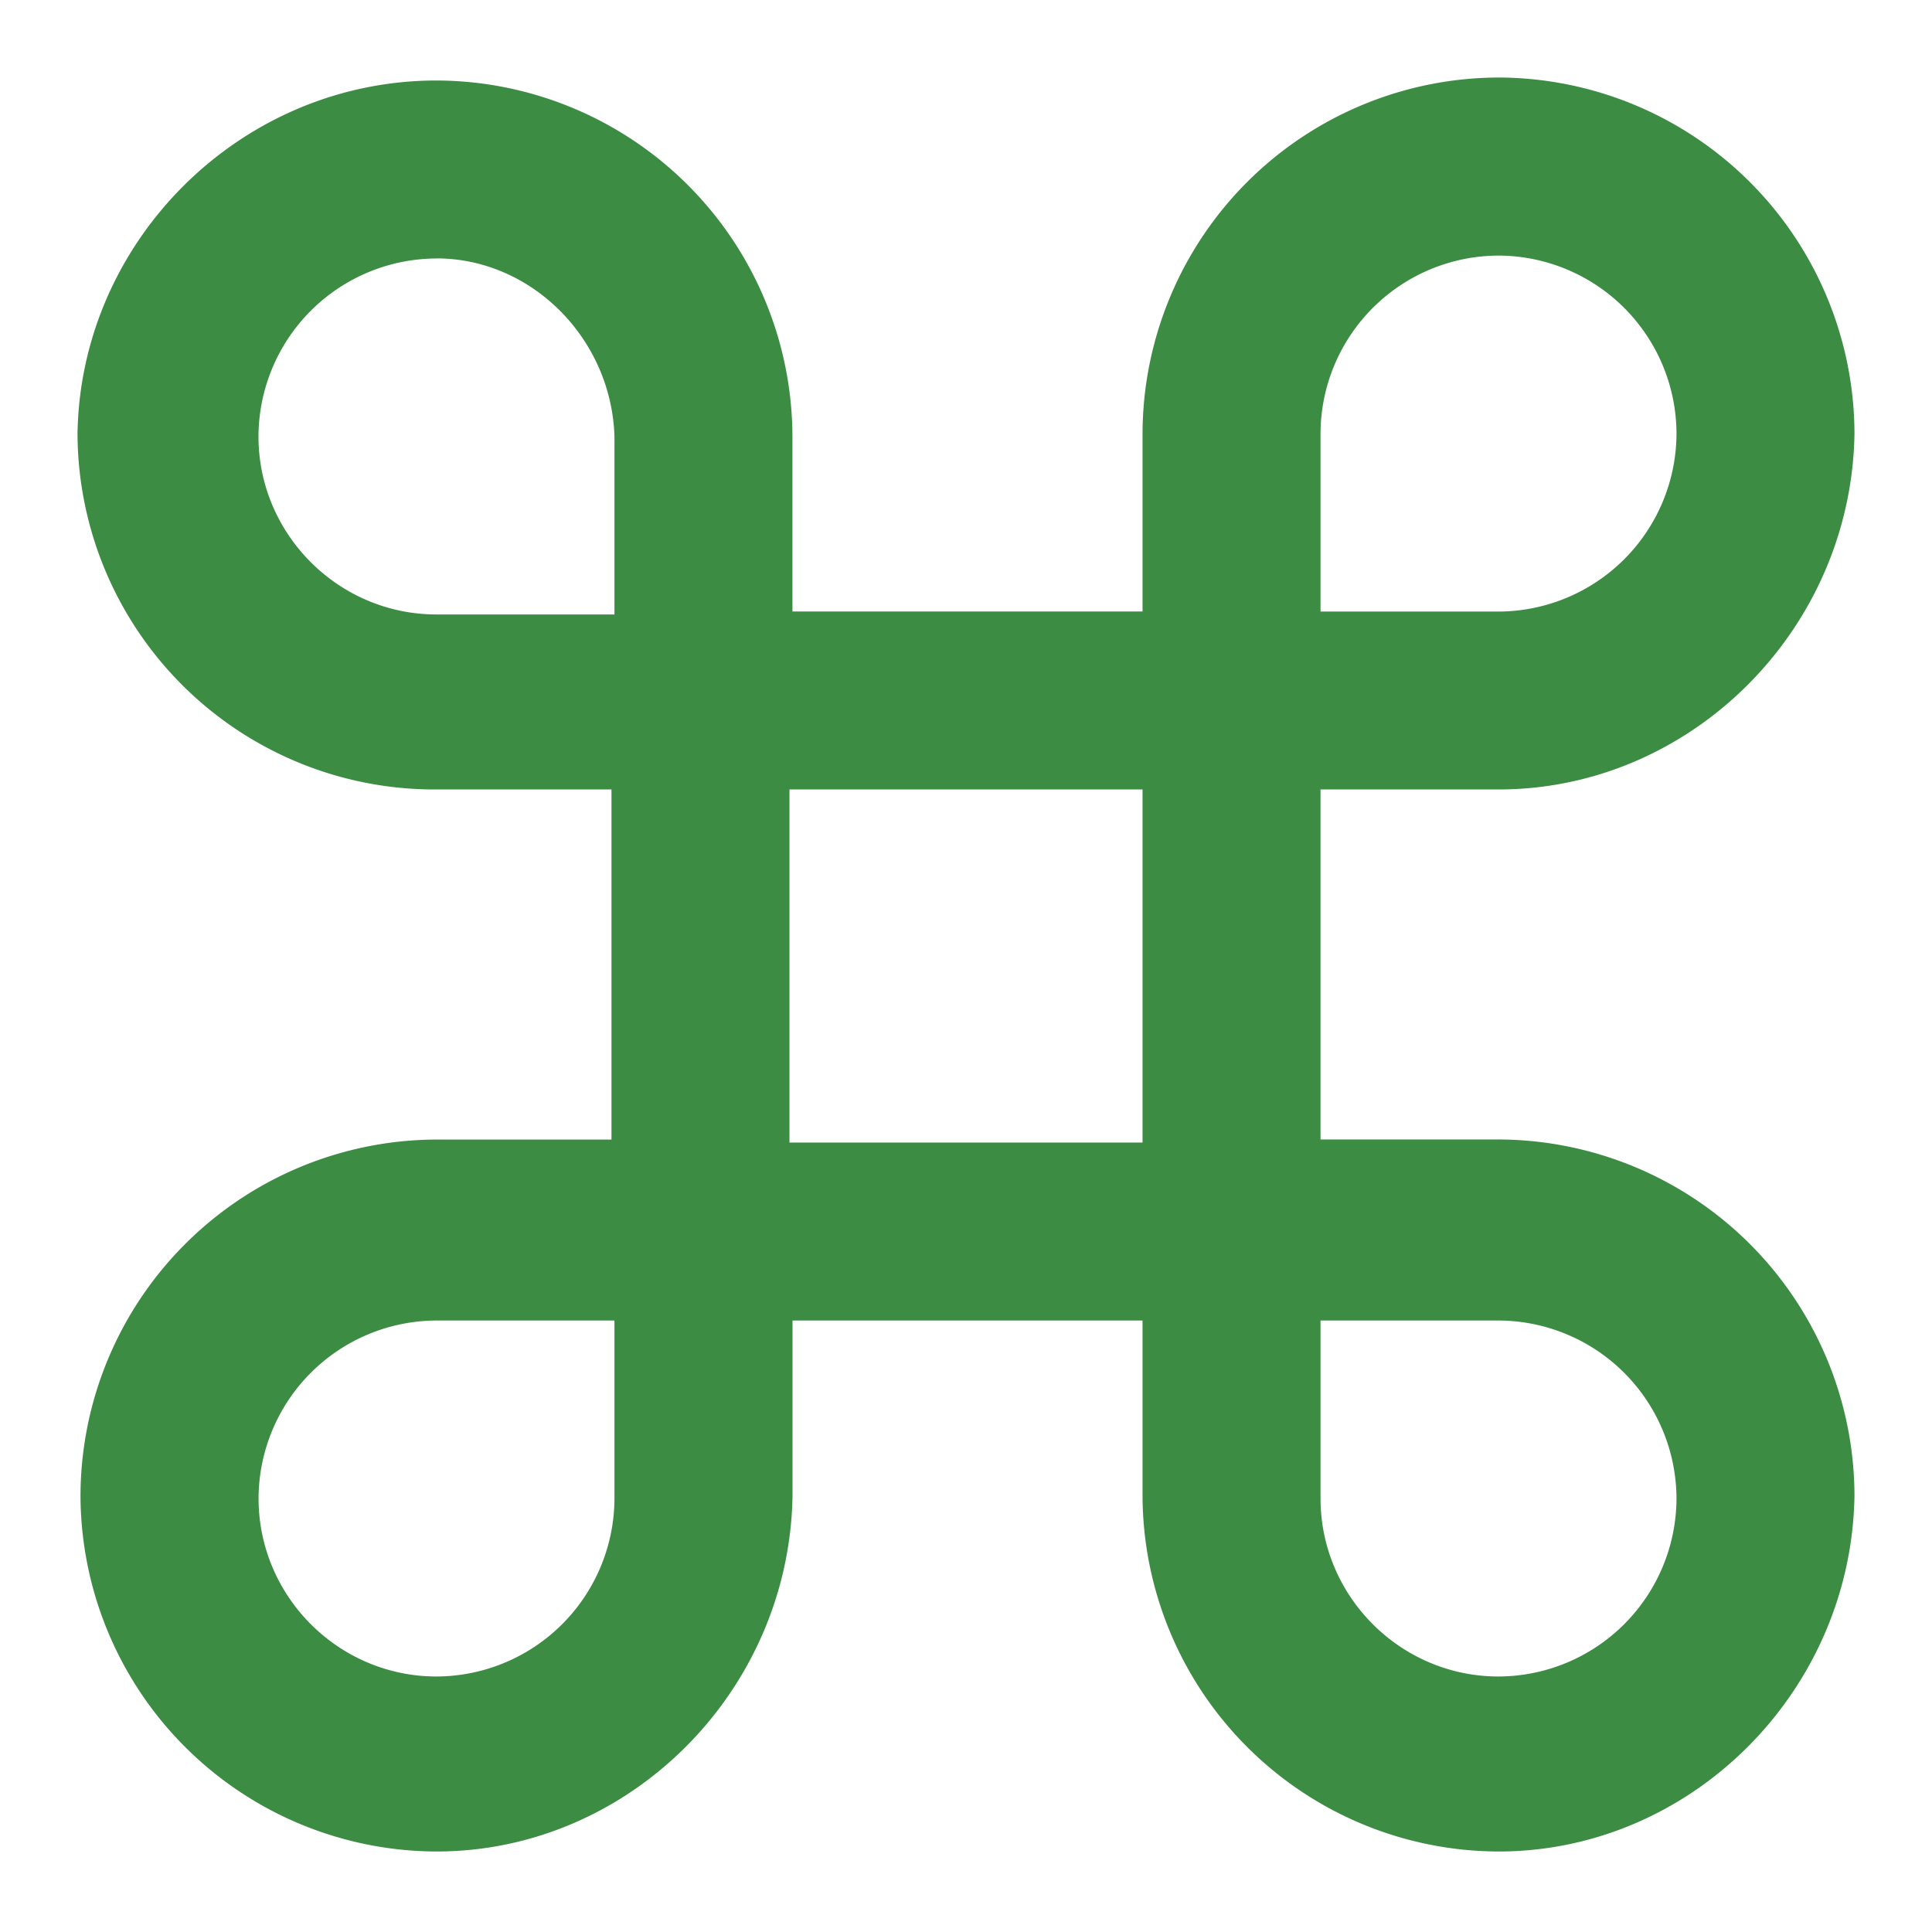<?xml version="1.0" standalone="no"?><!DOCTYPE svg PUBLIC "-//W3C//DTD SVG 1.1//EN"
        "http://www.w3.org/Graphics/SVG/1.1/DTD/svg11.dtd">
<svg t="1617166351474" class="icon" viewBox="0 0 1024 1024" version="1.1" xmlns="http://www.w3.org/2000/svg" p-id="7439"
     width="13" height="13">
    <path d="M652.715 699.904H371.285c-26.752 0-47.189-20.48-47.189-47.189V371.285c0-26.752 20.48-47.189 47.189-47.189h281.429c26.752 0 47.189 20.48 47.189 47.189v281.429c0 26.752-20.48 47.189-47.189 47.189z m-234.24-94.336h187.093V418.432H418.432v187.136z"
          fill="#3C8D43" p-id="7440"></path>
    <path d="M794.24 418.432h-141.525c-26.709 0-47.147-20.437-47.147-47.147V229.76A189.227 189.227 0 0 1 794.24 41.088a189.227 189.227 0 0 1 188.672 188.672C981.333 333.525 896.427 418.432 794.24 418.432z m-94.336-94.293h94.293a94.635 94.635 0 0 0 94.379-94.379 94.635 94.635 0 0 0-94.336-94.293 94.635 94.635 0 0 0-94.336 94.293v94.336zM371.285 418.432H229.76A189.227 189.227 0 0 1 41.088 229.76C42.667 127.573 127.573 42.667 231.381 42.667a189.227 189.227 0 0 1 188.629 188.672V372.907a48.427 48.427 0 0 1-48.725 45.568z m-139.947-281.429a94.635 94.635 0 0 0-94.336 94.336c0 51.883 42.453 94.336 94.336 94.336h94.336v-94.293C324.096 179.413 281.643 136.96 231.381 136.96zM794.24 981.333a189.227 189.227 0 0 1-188.672-188.672V651.093c0-26.709 20.437-47.147 47.147-47.147h141.525a189.227 189.227 0 0 1 188.672 188.672C981.333 896.427 896.427 981.333 794.24 981.333z m-94.336-281.429v94.293c0 51.925 42.453 94.379 94.293 94.379a94.635 94.635 0 0 0 94.379-94.336 94.635 94.635 0 0 0-94.336-94.336h-94.336zM231.339 981.333A189.227 189.227 0 0 1 42.667 792.661a189.227 189.227 0 0 1 188.672-188.672H372.907c26.709 0 47.147 20.437 47.147 47.147v141.525C418.432 896.427 333.525 981.333 231.339 981.333z m0-281.429a94.592 94.592 0 0 0-94.293 94.293c0 51.925 42.411 94.379 94.293 94.379a94.635 94.635 0 0 0 94.336-94.336v-94.336h-94.293z"
          fill="#3C8D43" p-id="7441"></path>
</svg>